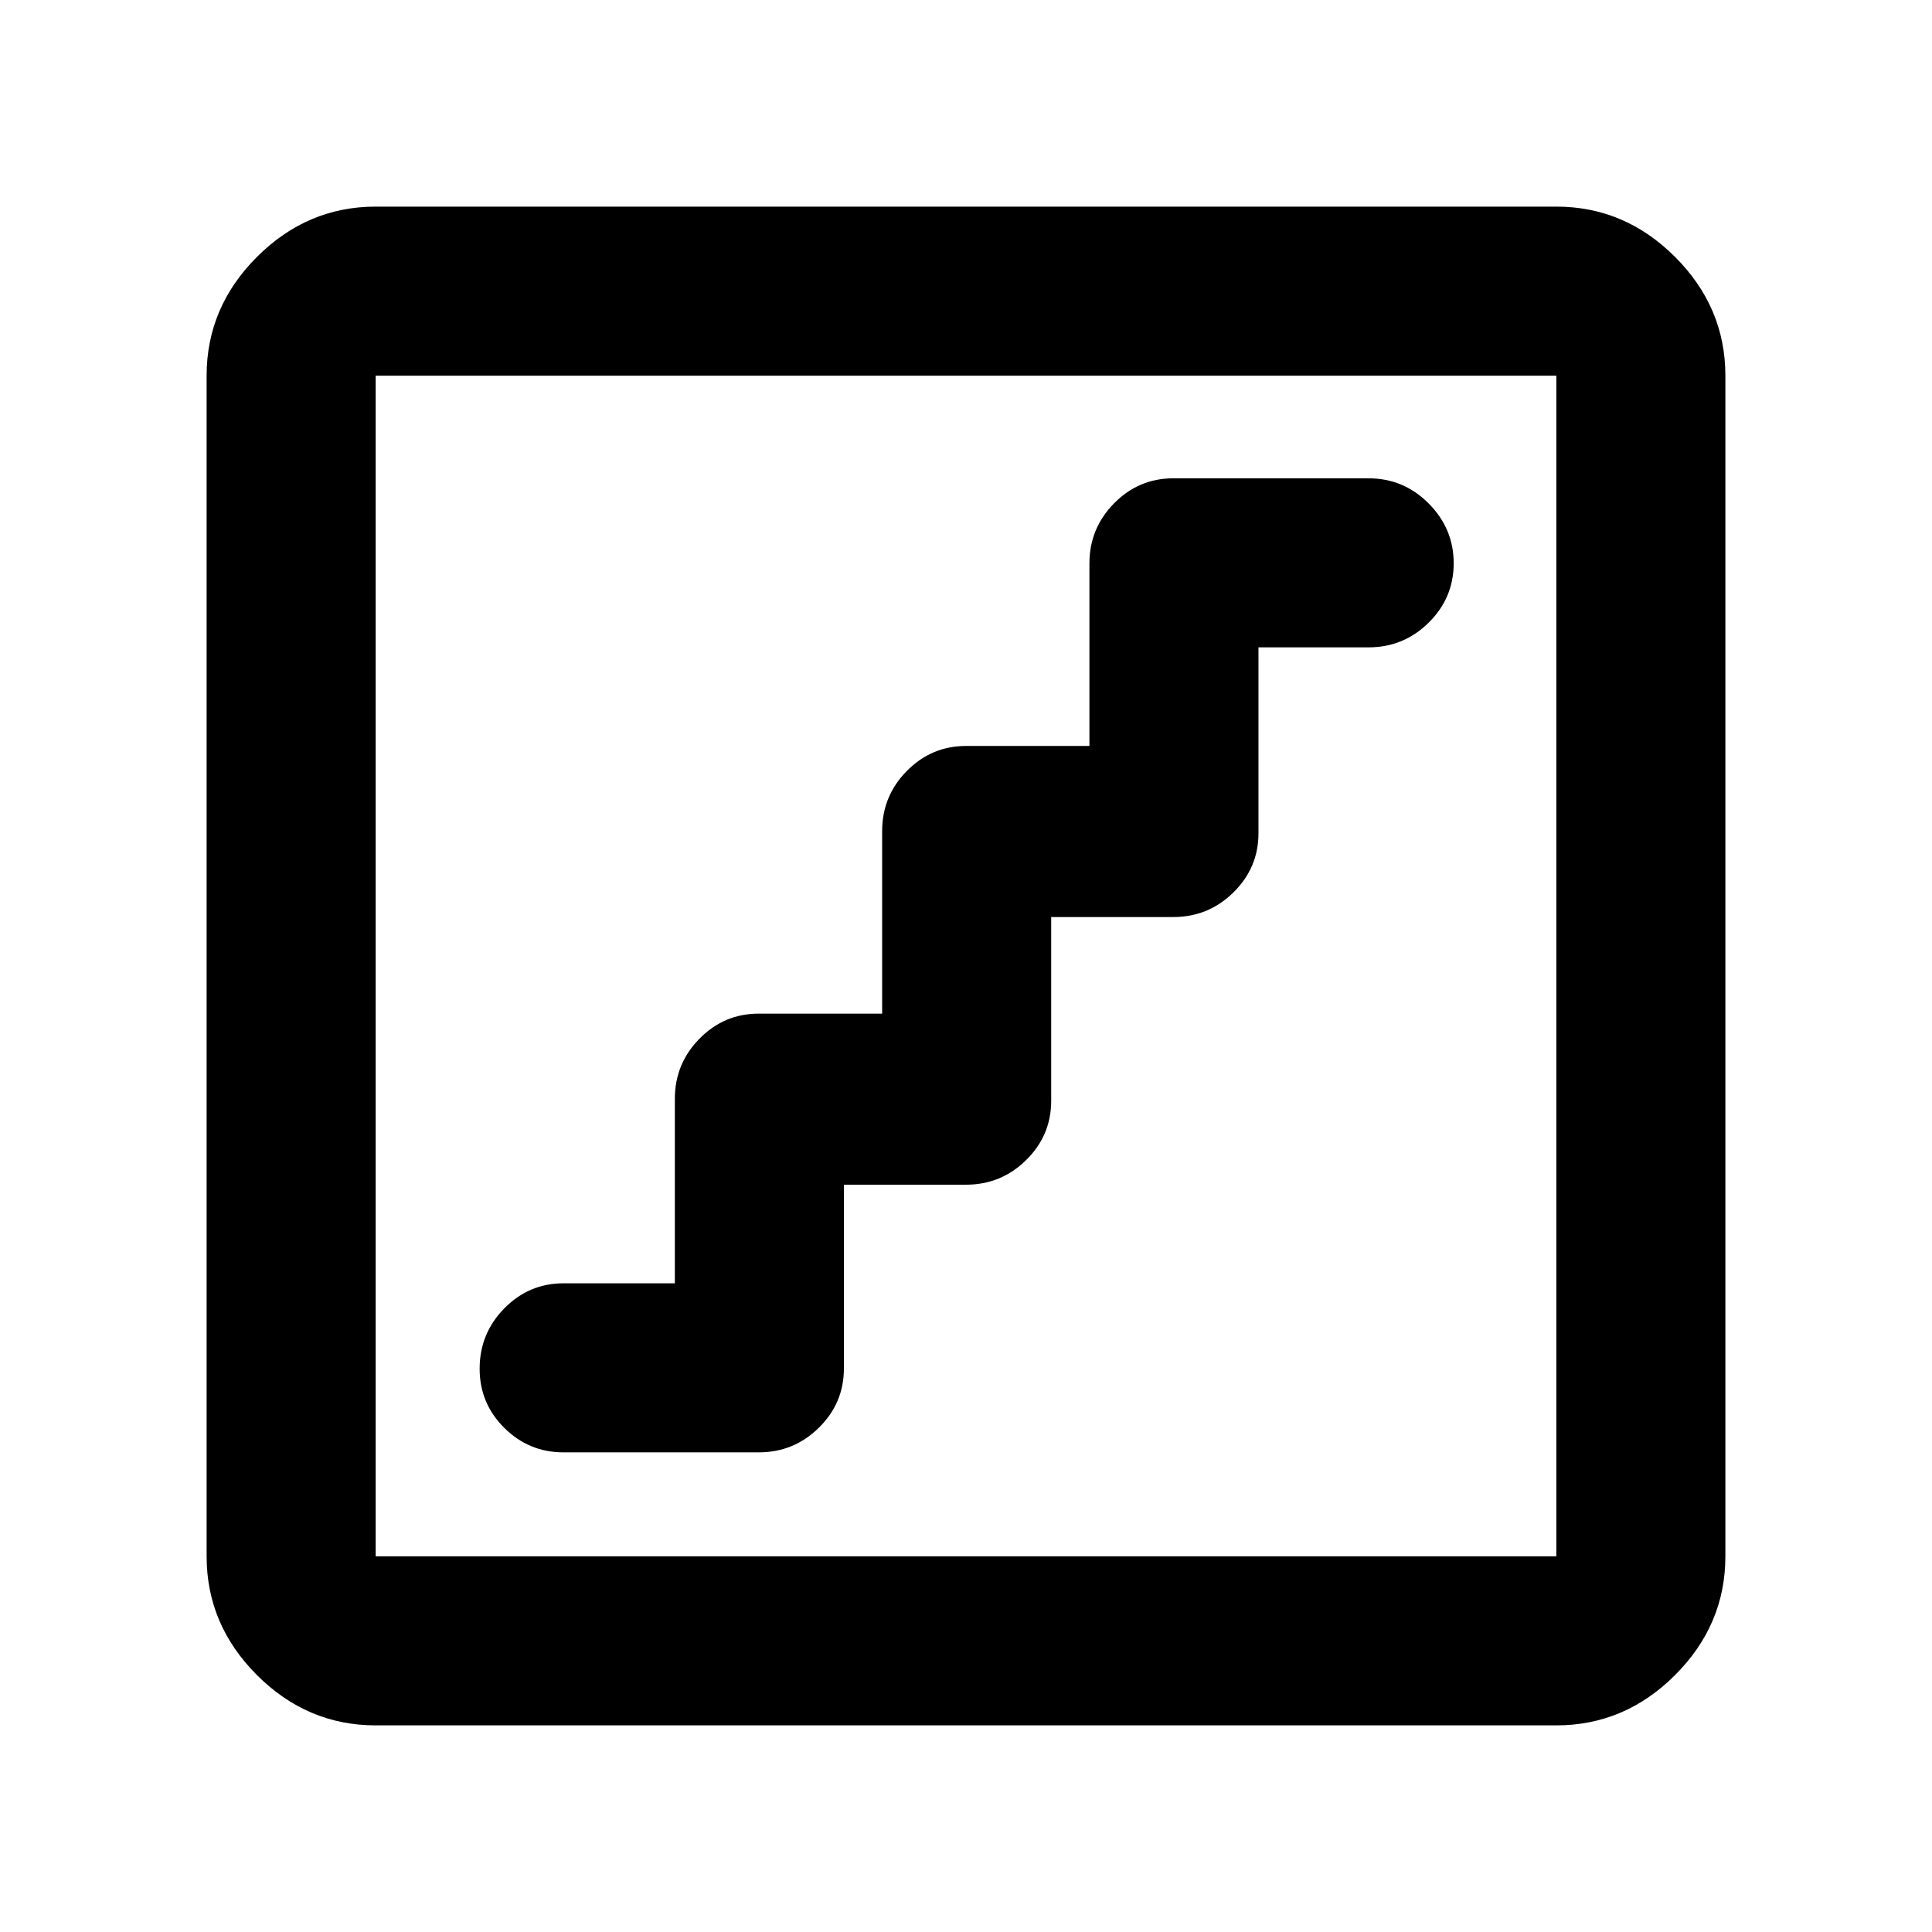 <svg xmlns="http://www.w3.org/2000/svg" height="40" viewBox="0 -960 960 960" width="40"><path d="M419.33-371.33H480q17.47 0 29.9-12.25 12.43-12.24 12.43-29.42v-91.33H583q17.47 0 29.9-12.25 12.43-12.24 12.43-29.42v-92.33H680q17.47 0 29.9-12.28 12.43-12.27 12.43-29.5 0-17.22-12.43-29.72t-29.9-12.5h-97q-17.18 0-29.42 12.43-12.25 12.43-12.25 29.9v90.67H480q-17.18 0-29.42 12.43-12.25 12.43-12.25 29.9v90.67H377q-17.18 0-29.42 12.43-12.25 12.43-12.25 29.9v91.67H280q-17.18 0-29.42 12.46-12.25 12.47-12.25 29.99 0 17.23 12.25 29.39 12.24 12.16 29.42 12.16h97q17.47 0 29.9-12.25 12.43-12.24 12.43-29.42v-91.33ZM186.67-102.67q-34 0-59-25t-25-59v-586.66q0-34 25-59t59-25h586.66q34 0 59 25t25 59v586.66q0 34-25 59t-59 25H186.67Zm0-84h586.66v-586.66H186.67v586.66Zm0-586.66v586.66-586.66Z"/></svg>